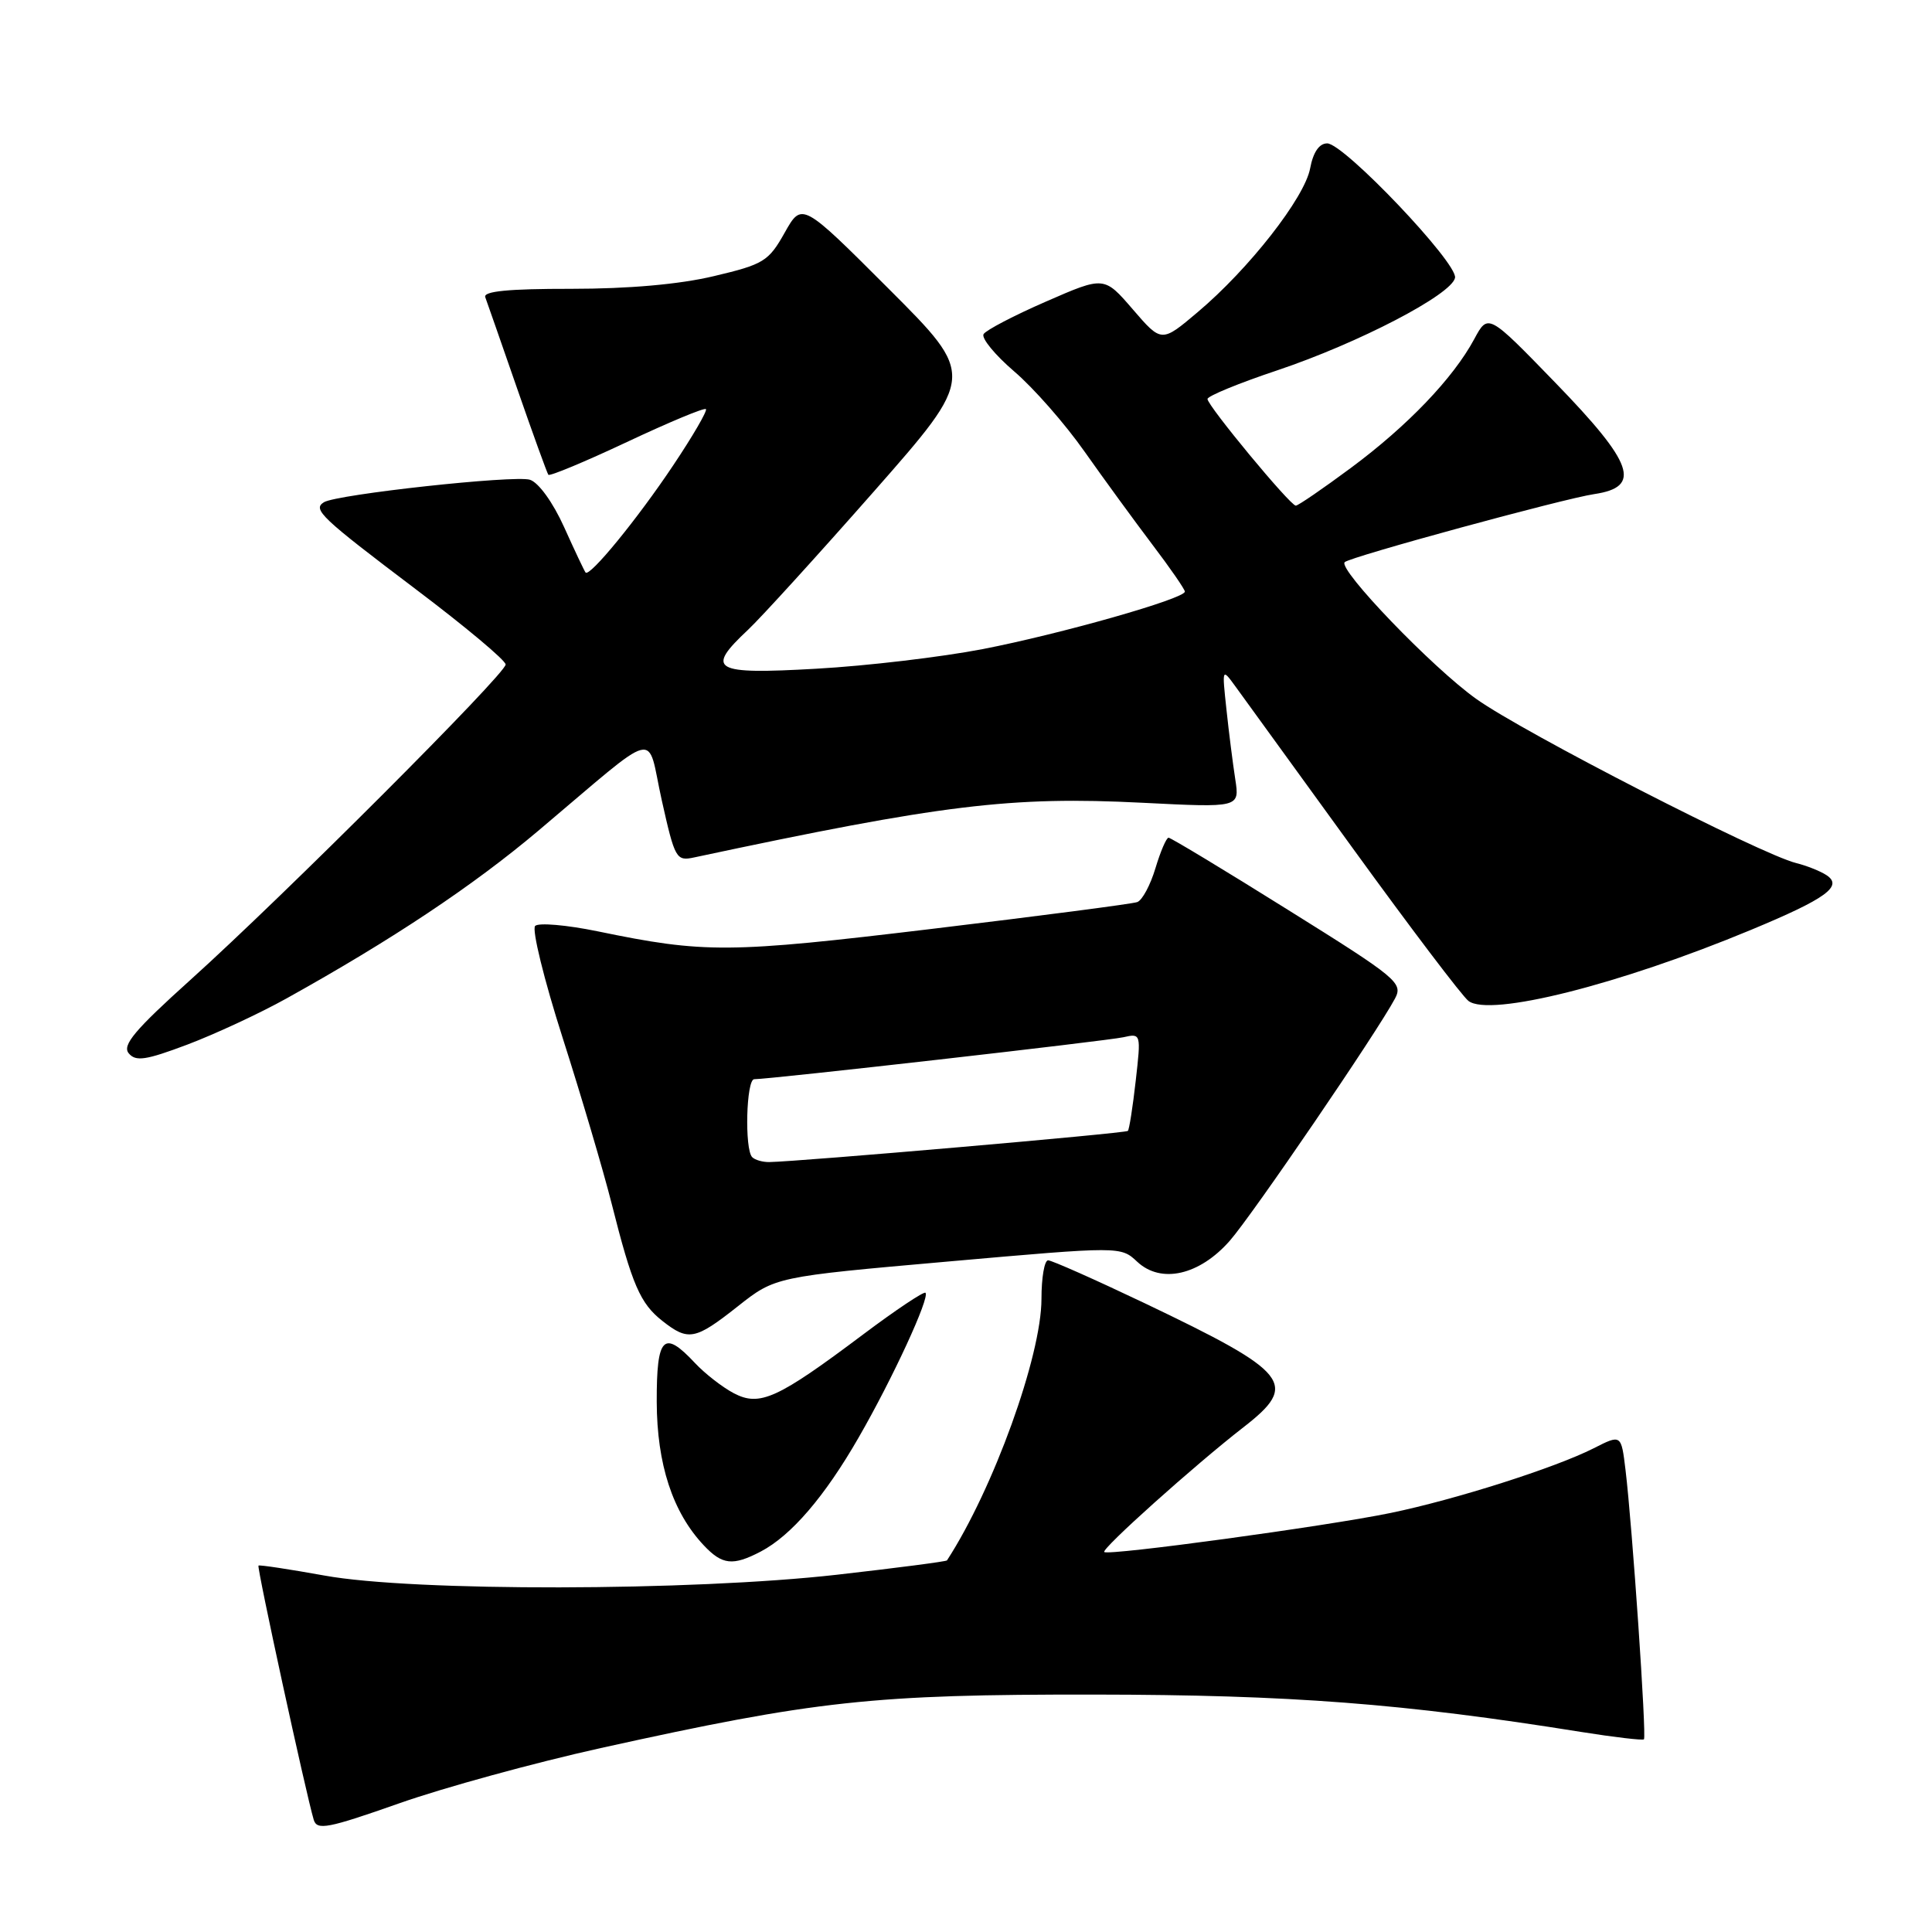 <?xml version="1.0" encoding="UTF-8" standalone="no"?>
<!DOCTYPE svg PUBLIC "-//W3C//DTD SVG 1.1//EN" "http://www.w3.org/Graphics/SVG/1.1/DTD/svg11.dtd" >
<svg xmlns="http://www.w3.org/2000/svg" xmlns:xlink="http://www.w3.org/1999/xlink" version="1.1" viewBox="0 0 256 256">
 <g >
 <path fill="currentColor"
d=" M 79.59 231.63 C 108.14 225.32 115.64 224.51 145.00 224.54 C 171.00 224.57 185.95 225.72 209.50 229.49 C 213.90 230.19 217.65 230.63 217.83 230.47 C 218.20 230.13 216.29 202.23 215.39 194.78 C 214.82 190.05 214.82 190.05 211.16 191.91 C 206.04 194.50 192.85 198.70 184.29 200.47 C 175.77 202.23 146.84 206.17 146.32 205.65 C 145.91 205.24 158.31 194.13 164.75 189.13 C 172.15 183.39 170.96 181.89 151.63 172.66 C 145.10 169.55 139.36 167.00 138.88 167.00 C 138.39 167.00 138.00 169.30 138.00 172.10 C 138.00 179.66 131.62 197.32 125.48 206.76 C 125.38 206.91 118.82 207.76 110.90 208.66 C 91.64 210.84 54.73 210.91 43.00 208.77 C 38.33 207.93 34.39 207.33 34.25 207.45 C 34.01 207.66 40.55 237.72 41.57 241.13 C 42.00 242.56 43.43 242.28 52.87 238.96 C 58.82 236.86 70.84 233.57 79.59 231.63 Z  M 100.80 205.59 C 104.84 203.47 109.27 198.32 113.78 190.47 C 118.27 182.68 123.24 171.91 122.63 171.30 C 122.42 171.09 118.70 173.57 114.37 176.82 C 103.02 185.34 100.68 186.41 97.25 184.62 C 95.74 183.83 93.41 182.02 92.08 180.60 C 87.92 176.15 87.00 177.10 87.02 185.75 C 87.05 194.02 89.12 200.37 93.24 204.75 C 95.70 207.37 97.10 207.52 100.80 205.59 Z  M 97.77 173.09 C 102.72 169.18 102.72 169.18 125.61 167.16 C 148.50 165.14 148.50 165.14 150.69 167.19 C 153.85 170.14 158.93 168.98 162.95 164.41 C 165.95 160.99 182.49 136.74 184.84 132.32 C 185.94 130.25 185.17 129.61 170.68 120.57 C 162.26 115.30 155.13 111.00 154.84 111.00 C 154.55 111.00 153.77 112.82 153.10 115.05 C 152.43 117.28 151.35 119.30 150.69 119.53 C 150.04 119.77 137.80 121.36 123.50 123.08 C 96.50 126.32 93.40 126.34 79.17 123.40 C 75.08 122.56 71.36 122.24 70.91 122.69 C 70.45 123.15 72.09 129.82 74.55 137.51 C 77.01 145.20 79.94 155.10 81.05 159.50 C 83.77 170.28 84.83 172.72 87.77 175.03 C 91.21 177.74 92.11 177.56 97.77 173.09 Z  M 37.98 132.29 C 51.95 124.52 62.64 117.40 71.29 110.11 C 87.77 96.22 85.61 96.75 87.69 106.05 C 89.43 113.82 89.60 114.13 92.00 113.61 C 124.87 106.60 133.93 105.49 151.38 106.37 C 164.26 107.02 164.26 107.02 163.68 103.26 C 163.36 101.19 162.83 97.03 162.51 94.00 C 161.92 88.51 161.92 88.51 163.71 90.97 C 164.69 92.33 171.71 102.01 179.30 112.47 C 186.89 122.94 193.76 132.01 194.58 132.63 C 197.40 134.79 214.54 130.48 232.00 123.22 C 242.01 119.06 244.26 117.42 242.00 115.95 C 241.18 115.42 239.38 114.70 238.00 114.36 C 233.31 113.20 201.82 97.05 195.61 92.61 C 189.79 88.47 177.25 75.42 178.18 74.49 C 178.87 73.79 207.18 66.07 211.25 65.47 C 217.57 64.53 216.49 61.43 206.09 50.71 C 197.18 41.52 197.18 41.52 195.34 44.94 C 192.55 50.12 186.50 56.44 179.00 62.00 C 175.29 64.75 172.01 67.00 171.70 67.00 C 170.96 67.00 160.00 53.76 160.00 52.87 C 160.00 52.48 164.16 50.77 169.25 49.07 C 180.01 45.46 192.37 39.03 192.80 36.81 C 193.17 34.87 178.07 18.99 175.86 19.00 C 174.80 19.00 174.00 20.17 173.60 22.31 C 172.87 26.21 165.49 35.64 158.70 41.36 C 153.91 45.41 153.91 45.41 150.11 41.00 C 146.31 36.59 146.31 36.59 138.62 39.95 C 134.39 41.79 130.66 43.74 130.33 44.27 C 130.01 44.80 131.83 47.02 134.38 49.21 C 136.94 51.39 141.14 56.18 143.71 59.84 C 146.29 63.50 150.34 69.05 152.70 72.17 C 155.07 75.29 157.00 78.09 157.00 78.39 C 157.00 79.33 140.56 84.00 130.21 86.01 C 124.76 87.06 114.84 88.24 108.15 88.61 C 94.46 89.39 93.42 88.79 99.13 83.44 C 100.85 81.82 108.34 73.59 115.77 65.15 C 129.28 49.79 129.28 49.79 117.77 38.28 C 106.26 26.77 106.26 26.77 103.97 30.84 C 101.84 34.63 101.19 35.03 94.59 36.59 C 90.02 37.68 83.30 38.27 75.69 38.27 C 67.38 38.26 64.01 38.59 64.30 39.38 C 64.53 40.00 66.43 45.45 68.53 51.50 C 70.63 57.55 72.49 62.68 72.66 62.91 C 72.84 63.13 77.52 61.18 83.07 58.57 C 88.62 55.96 93.33 53.99 93.54 54.21 C 93.75 54.42 91.81 57.77 89.21 61.65 C 84.46 68.77 78.12 76.51 77.59 75.86 C 77.43 75.66 76.15 72.96 74.75 69.85 C 73.27 66.57 71.37 63.94 70.22 63.57 C 68.19 62.93 44.62 65.50 42.92 66.55 C 41.38 67.50 42.53 68.58 55.07 78.06 C 61.63 83.01 67.00 87.50 67.00 88.05 C 67.00 89.29 37.55 118.75 25.21 129.86 C 17.88 136.46 16.17 138.49 17.05 139.56 C 17.98 140.69 19.31 140.49 24.81 138.42 C 28.46 137.04 34.39 134.29 37.98 132.29 Z  M 99.67 153.33 C 98.64 152.30 98.88 143.00 99.94 143.00 C 102.05 143.00 146.68 137.93 148.85 137.44 C 151.19 136.91 151.20 136.96 150.49 143.20 C 150.10 146.67 149.63 149.66 149.45 149.85 C 149.16 150.17 105.87 153.92 101.92 153.98 C 101.05 153.99 100.03 153.70 99.67 153.33 Z "/>
</g>
</svg>